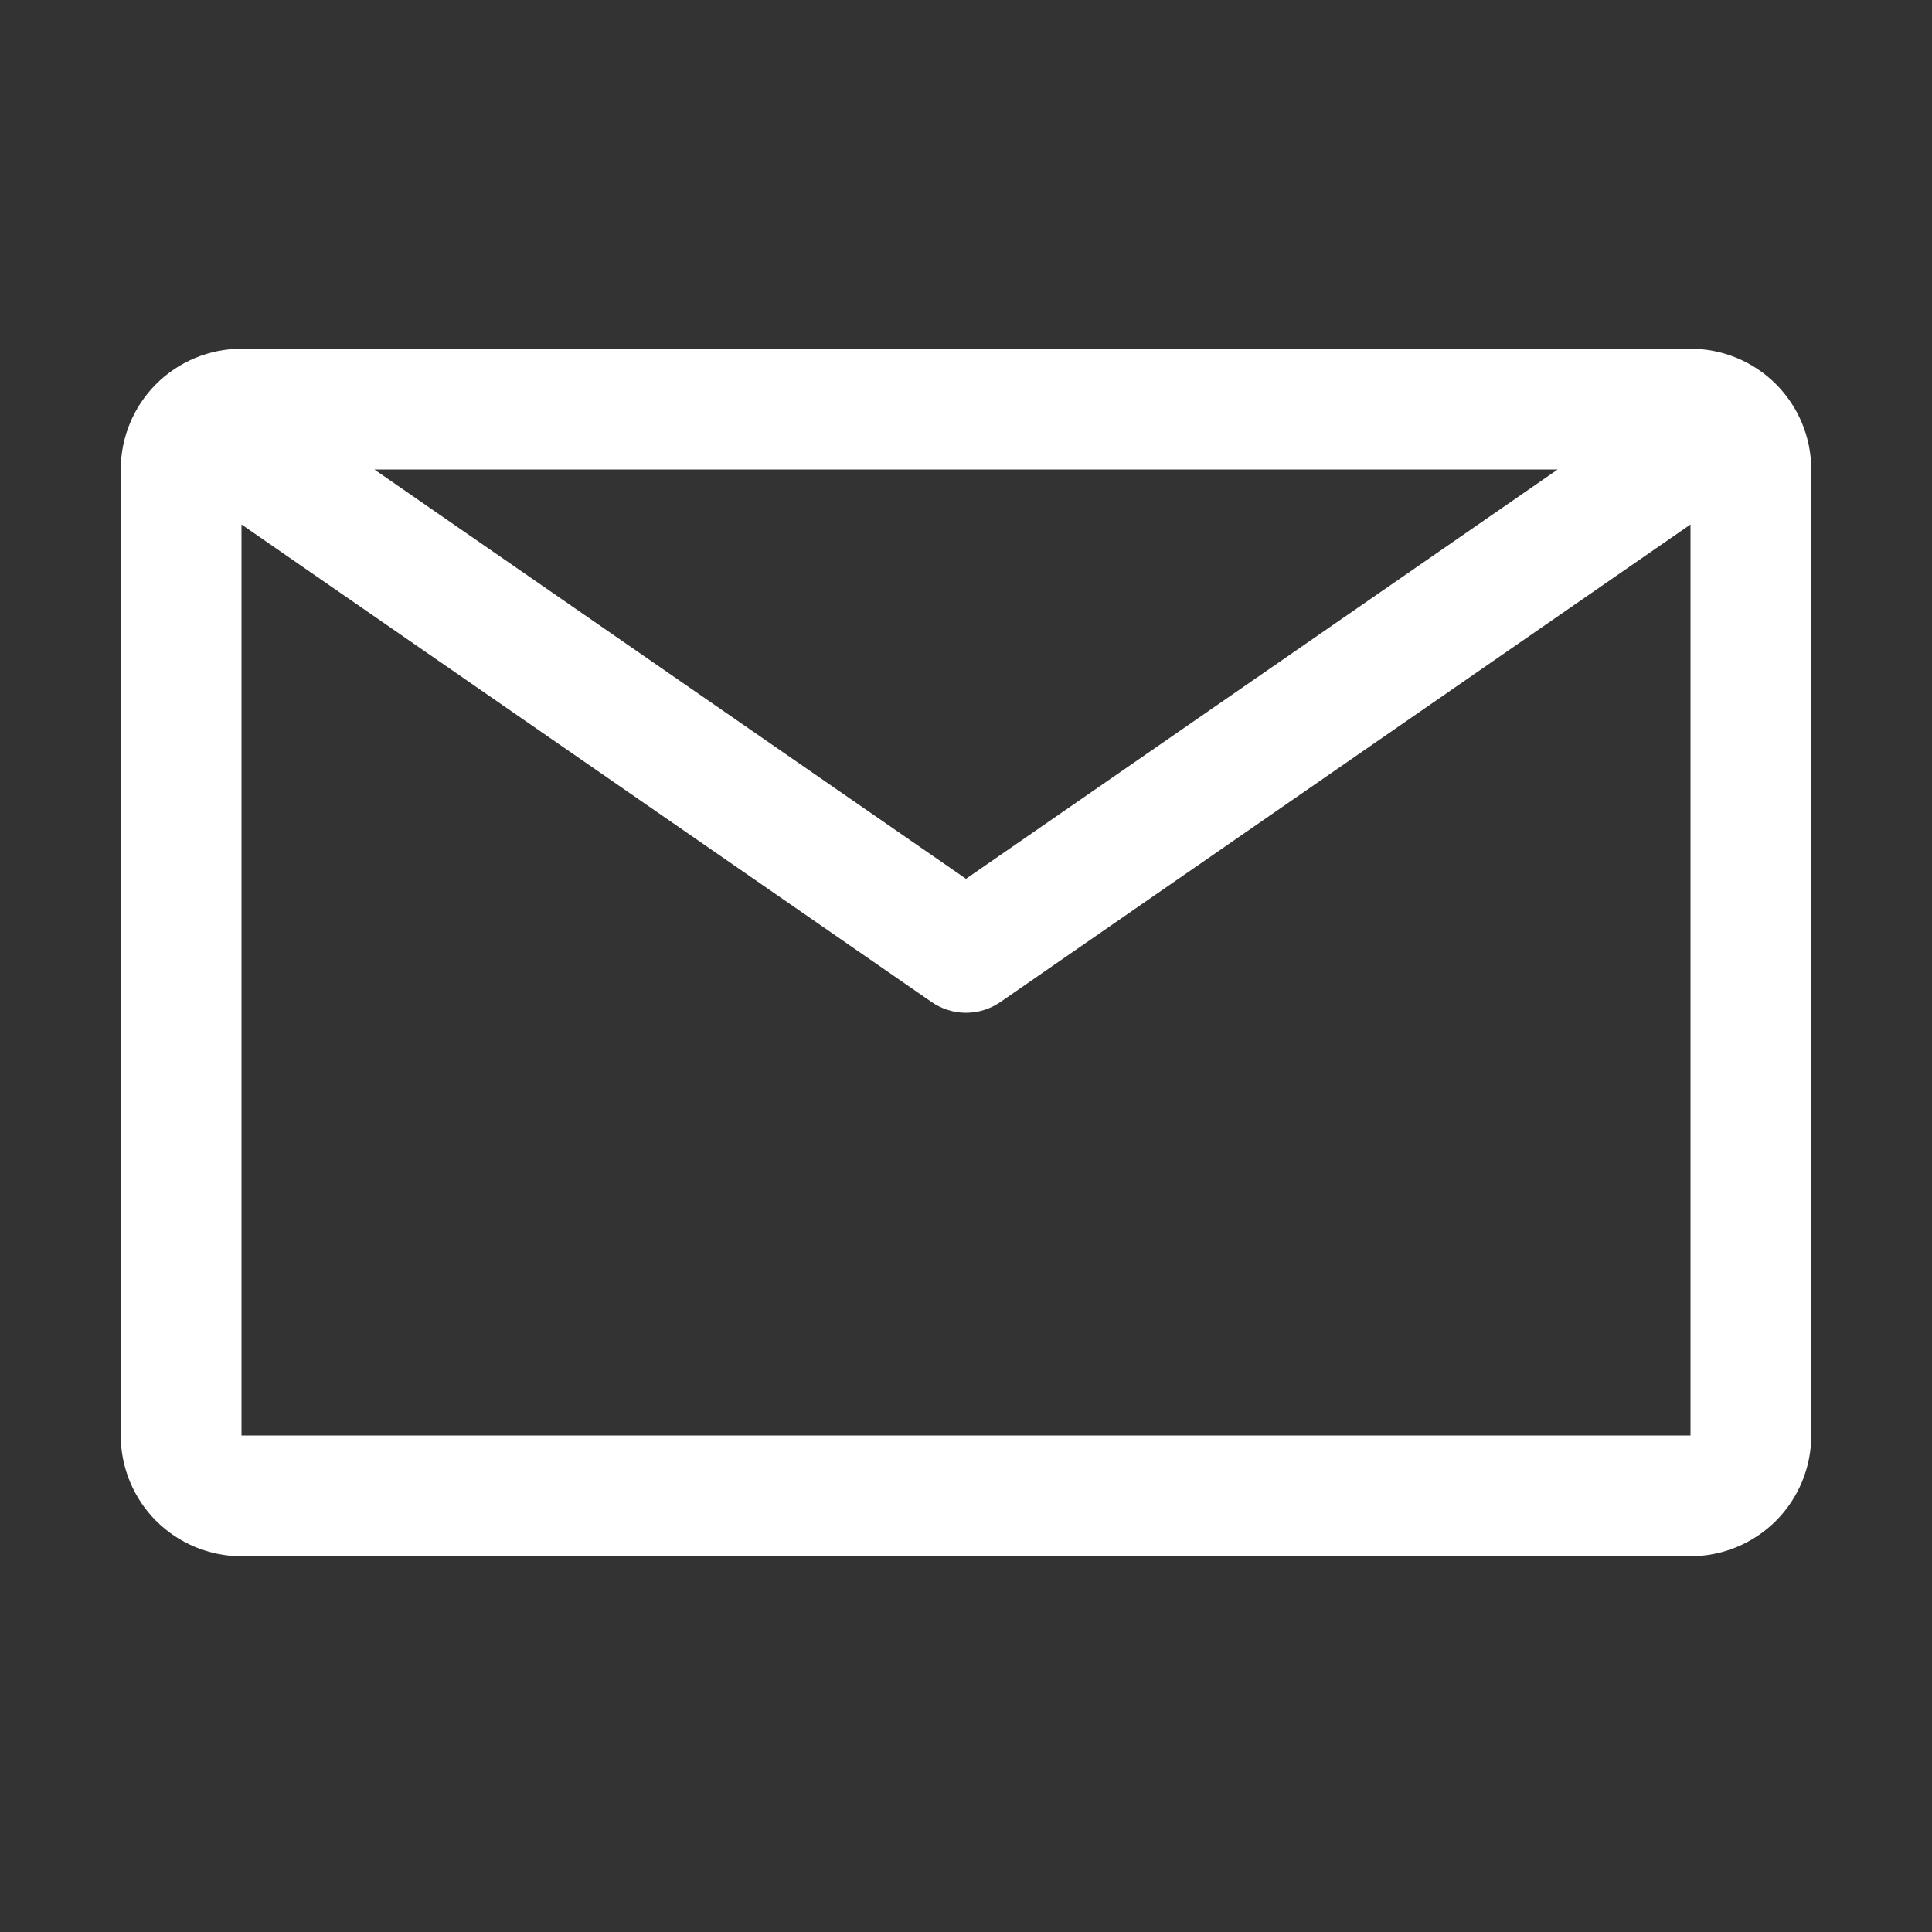 <svg width="24" height="24" viewBox="0 0 24 24" fill="none" xmlns="http://www.w3.org/2000/svg">
<rect x="0" y="0" width="24" height="24" fill="#333333" stroke="none"/>
<g id="icon/ic_email">
<path id="Vector" d="M21 4.332H3C2.602 4.332 2.221 4.49 1.939 4.771C1.658 5.053 1.5 5.434 1.5 5.832V17.832C1.5 18.23 1.658 18.611 1.939 18.893C2.221 19.174 2.602 19.332 3 19.332H21C21.398 19.332 21.779 19.174 22.061 18.893C22.342 18.611 22.5 18.23 22.5 17.832V5.832C22.5 5.434 22.342 5.053 22.061 4.771C21.779 4.49 21.398 4.332 21 4.332ZM19.35 5.832L12 10.917L4.65 5.832H19.35ZM3 17.832V6.515L11.572 12.447C11.698 12.534 11.847 12.581 12 12.581C12.153 12.581 12.302 12.534 12.428 12.447L21 6.515V17.832H3Z" fill="white"/>
</g>
</svg>
